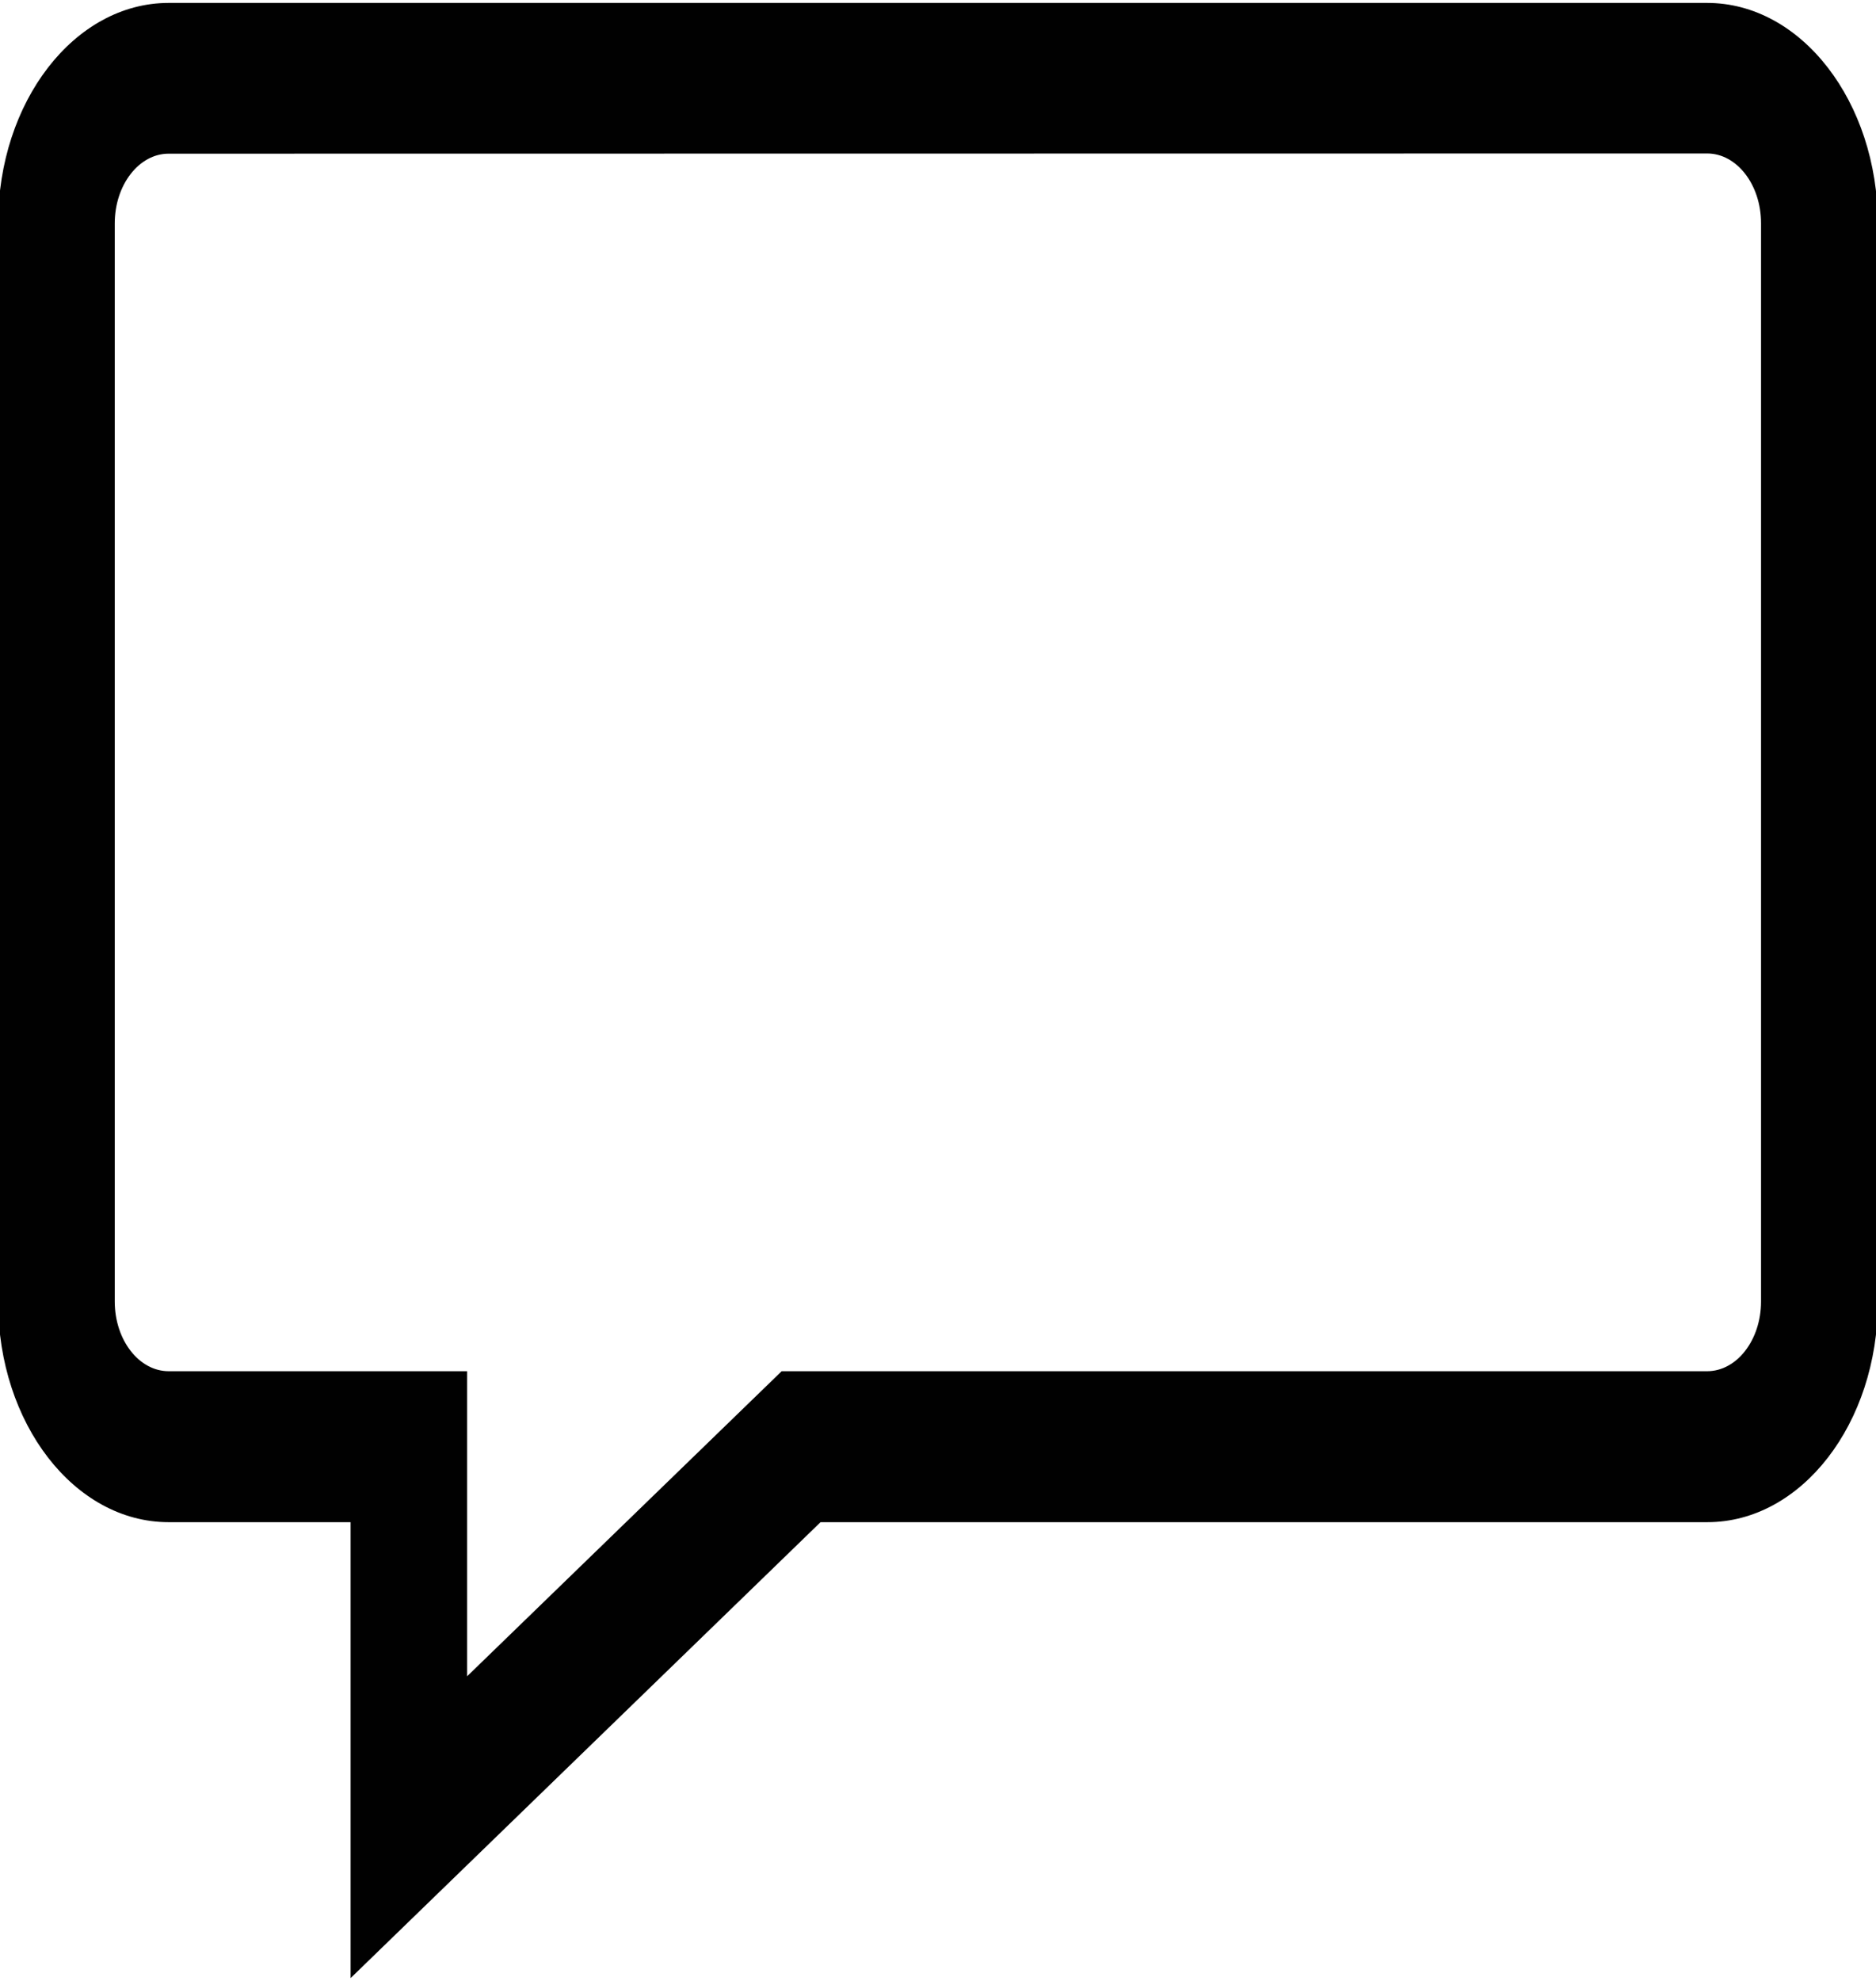 <?xml version="1.0" encoding="utf-8"?>
<!-- Generator: Adobe Illustrator 17.0.0, SVG Export Plug-In . SVG Version: 6.00 Build 0)  -->
<!DOCTYPE svg PUBLIC "-//W3C//DTD SVG 1.1//EN" "http://www.w3.org/Graphics/SVG/1.1/DTD/svg11.dtd">
<svg version="1.1" id="Layer_1" xmlns="http://www.w3.org/2000/svg" xmlns:xlink="http://www.w3.org/1999/xlink" x="0px" y="0px"
	 width="18px" height="19px" viewBox="0 0 18 19" enable-background="new 0 0 18 19" xml:space="preserve">
<g>
	<path fill="#010101" d="M16.38,1.472c0.285,0,0.517,0.3,0.517,0.669v10.342c0,0.369-0.232,0.669-0.517,0.669h-8.88l-3.018,2.926
		v-2.926H1.618c-0.285,0-0.517-0.3-0.517-0.669V2.143c0-0.369,0.232-0.669,0.517-0.669L16.38,1.472 M16.38,0.028H1.618
		c-0.903,0-1.636,0.947-1.636,2.115v10.342c0,1.168,0.732,2.115,1.636,2.115h1.746v4.373L7.873,14.6h8.509
		c0.903,0,1.636-0.947,1.636-2.115V2.143C18.016,0.975,17.283,0.028,16.38,0.028L16.38,0.028z"/>
</g>
</svg>

